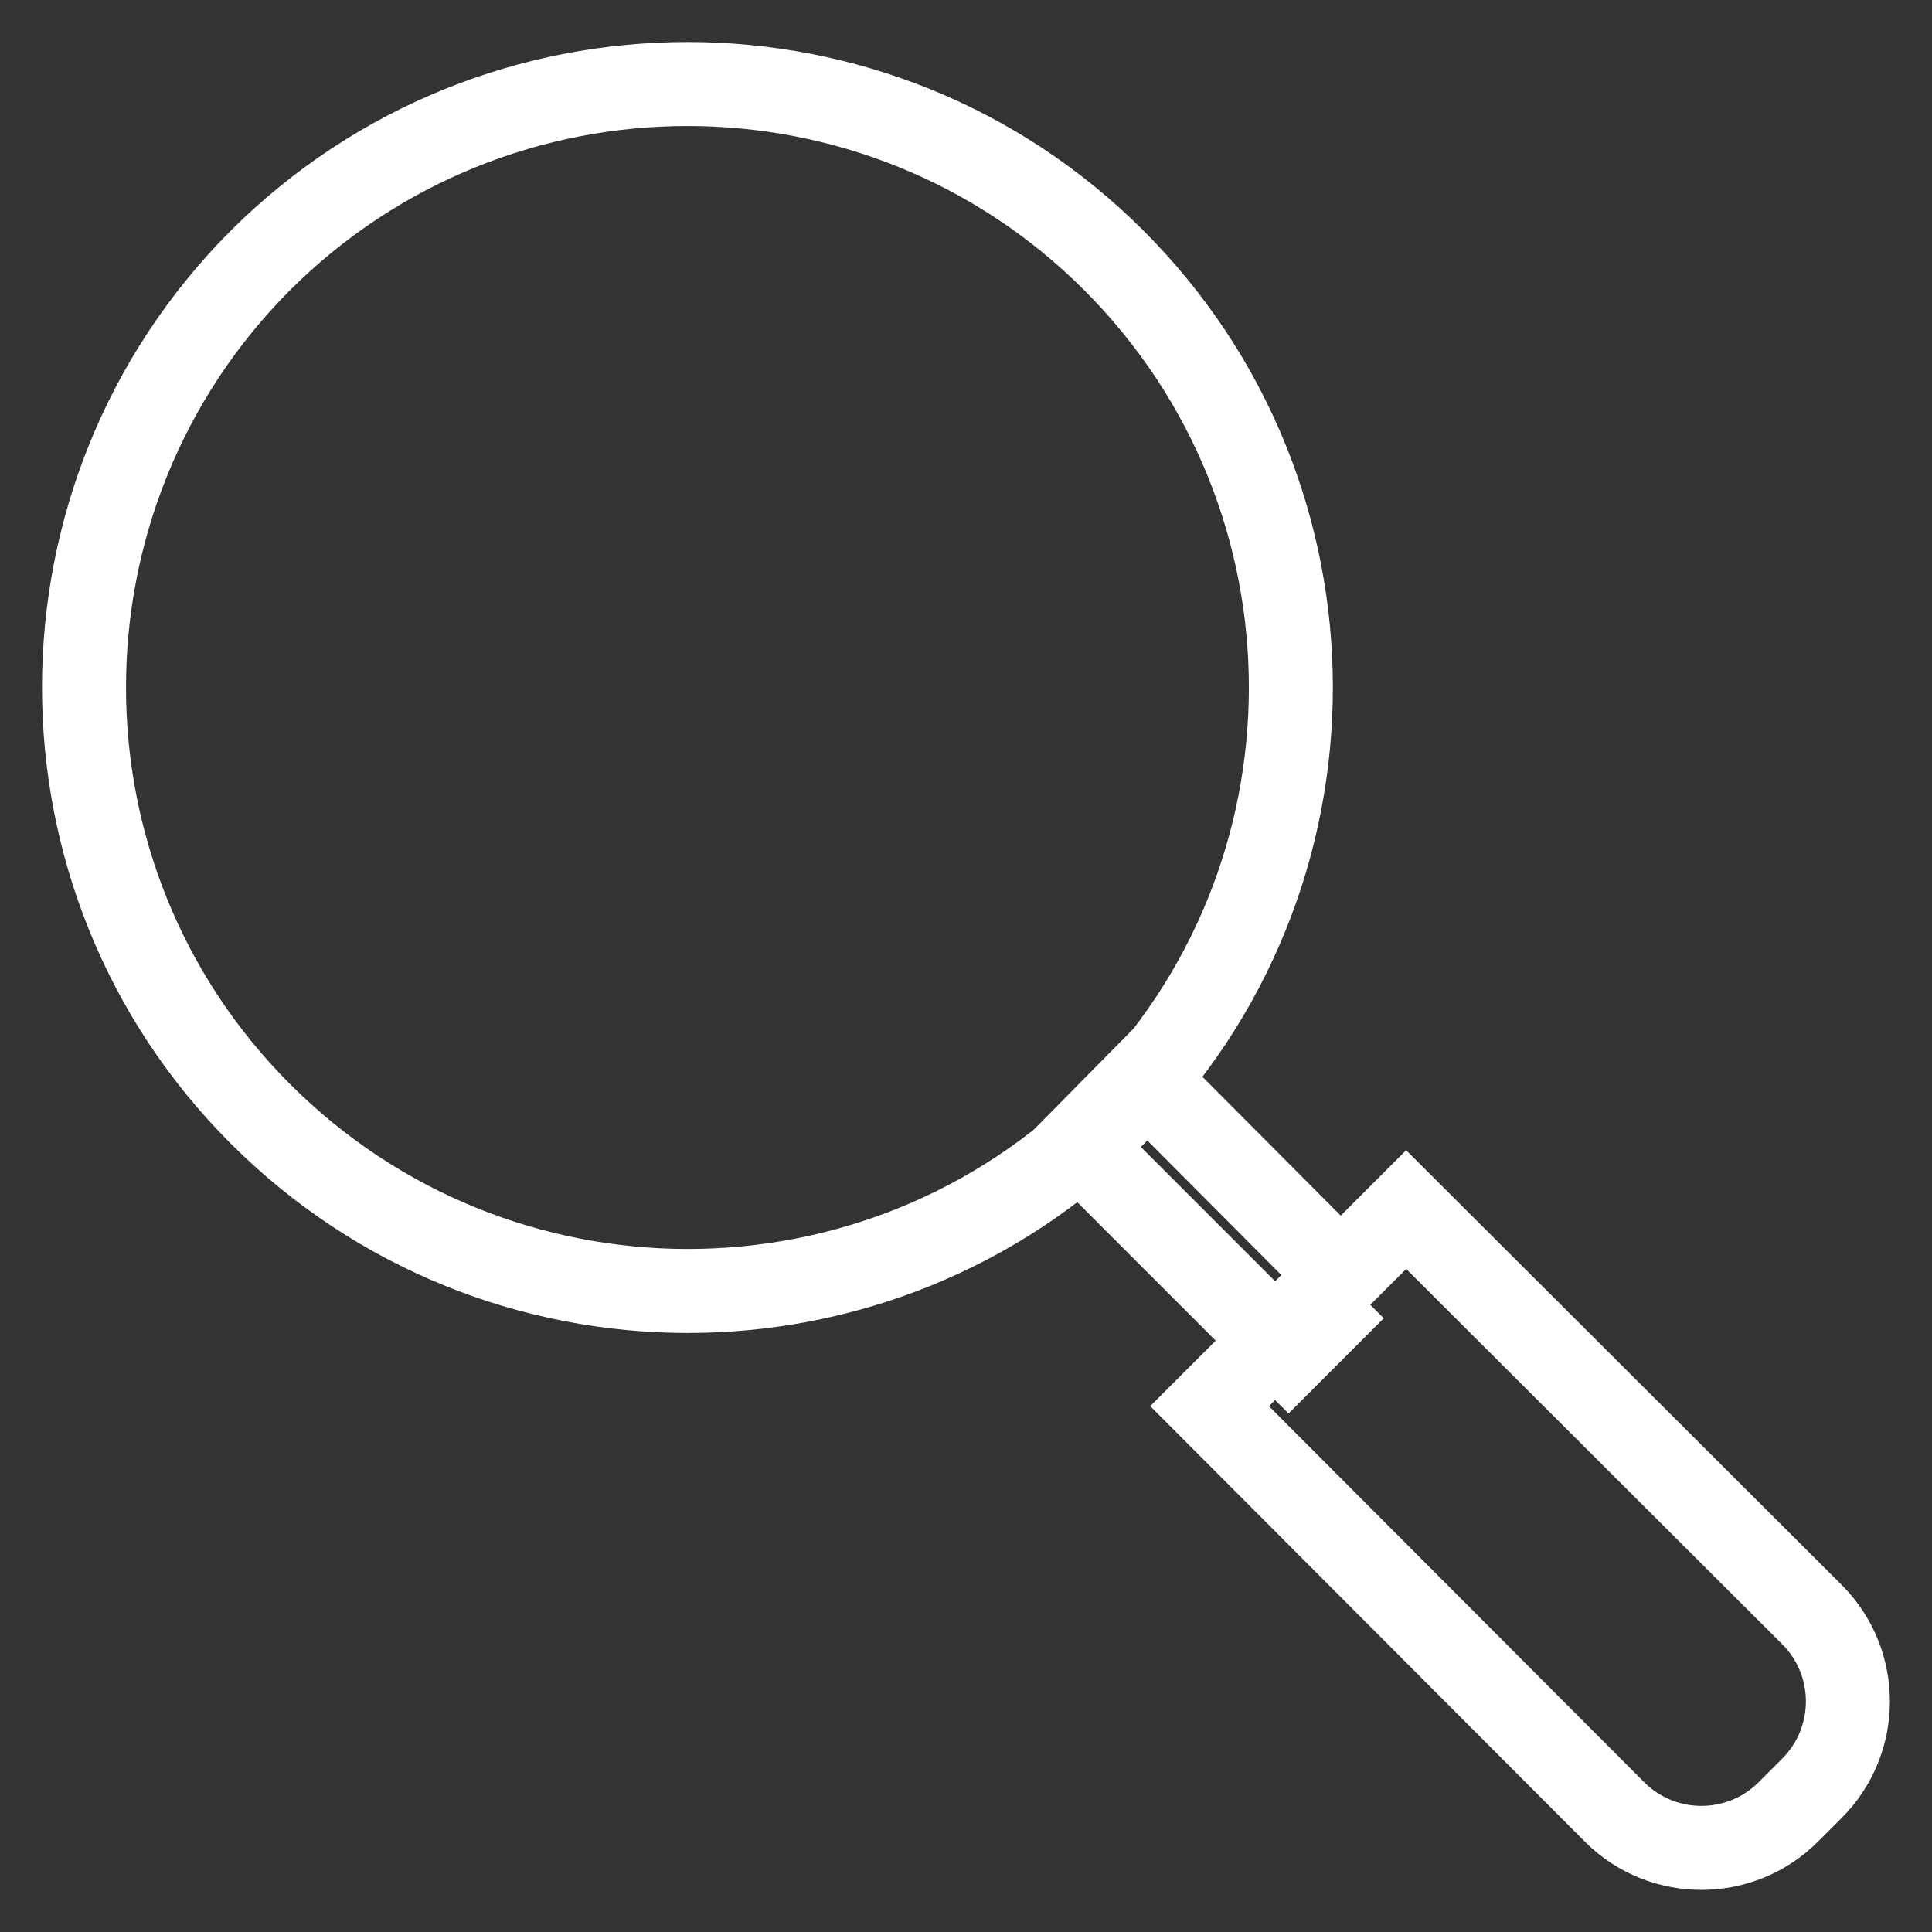 <svg xmlns="http://www.w3.org/2000/svg" width="23" height="23" viewBox="0 0 23 23" version="1.1">
  <rect x="0" y="0" width="23" height="23" fill="#333333" stroke="none"/>
  <title>
    icon-search
  </title>
  <desc>
    Search Icon
  </desc>
  <g stroke="none" stroke-width="1" fill="none" fill-rule="evenodd">
    <g transform="translate(-465, -1462)">
      <g transform="translate(466, 1463)">
        <path d="M12.26 2.1C9.46-0.7 4.91-0.7 2.1 2.1 -0.7 4.91-0.7 9.46 2.1 12.26 4.91 15.07 9.46 15.07 12.26 12.27 15.07 9.46 15.07 4.91 12.26 2.1L12.26 2.1ZM13.4 15.74L15.74 13.4 20.58 18.23C21.14 18.8 21.14 19.72 20.57 20.29L20.29 20.57C19.72 21.14 18.8 21.14 18.23 20.58L13.4 15.74 13.4 15.74ZM15.12 14.34L14.34 15.12 11.84 12.62 12.62 11.83 15.12 14.34" stroke="#FFFFFF"/>
      </g>
    </g>
  </g>
</svg>